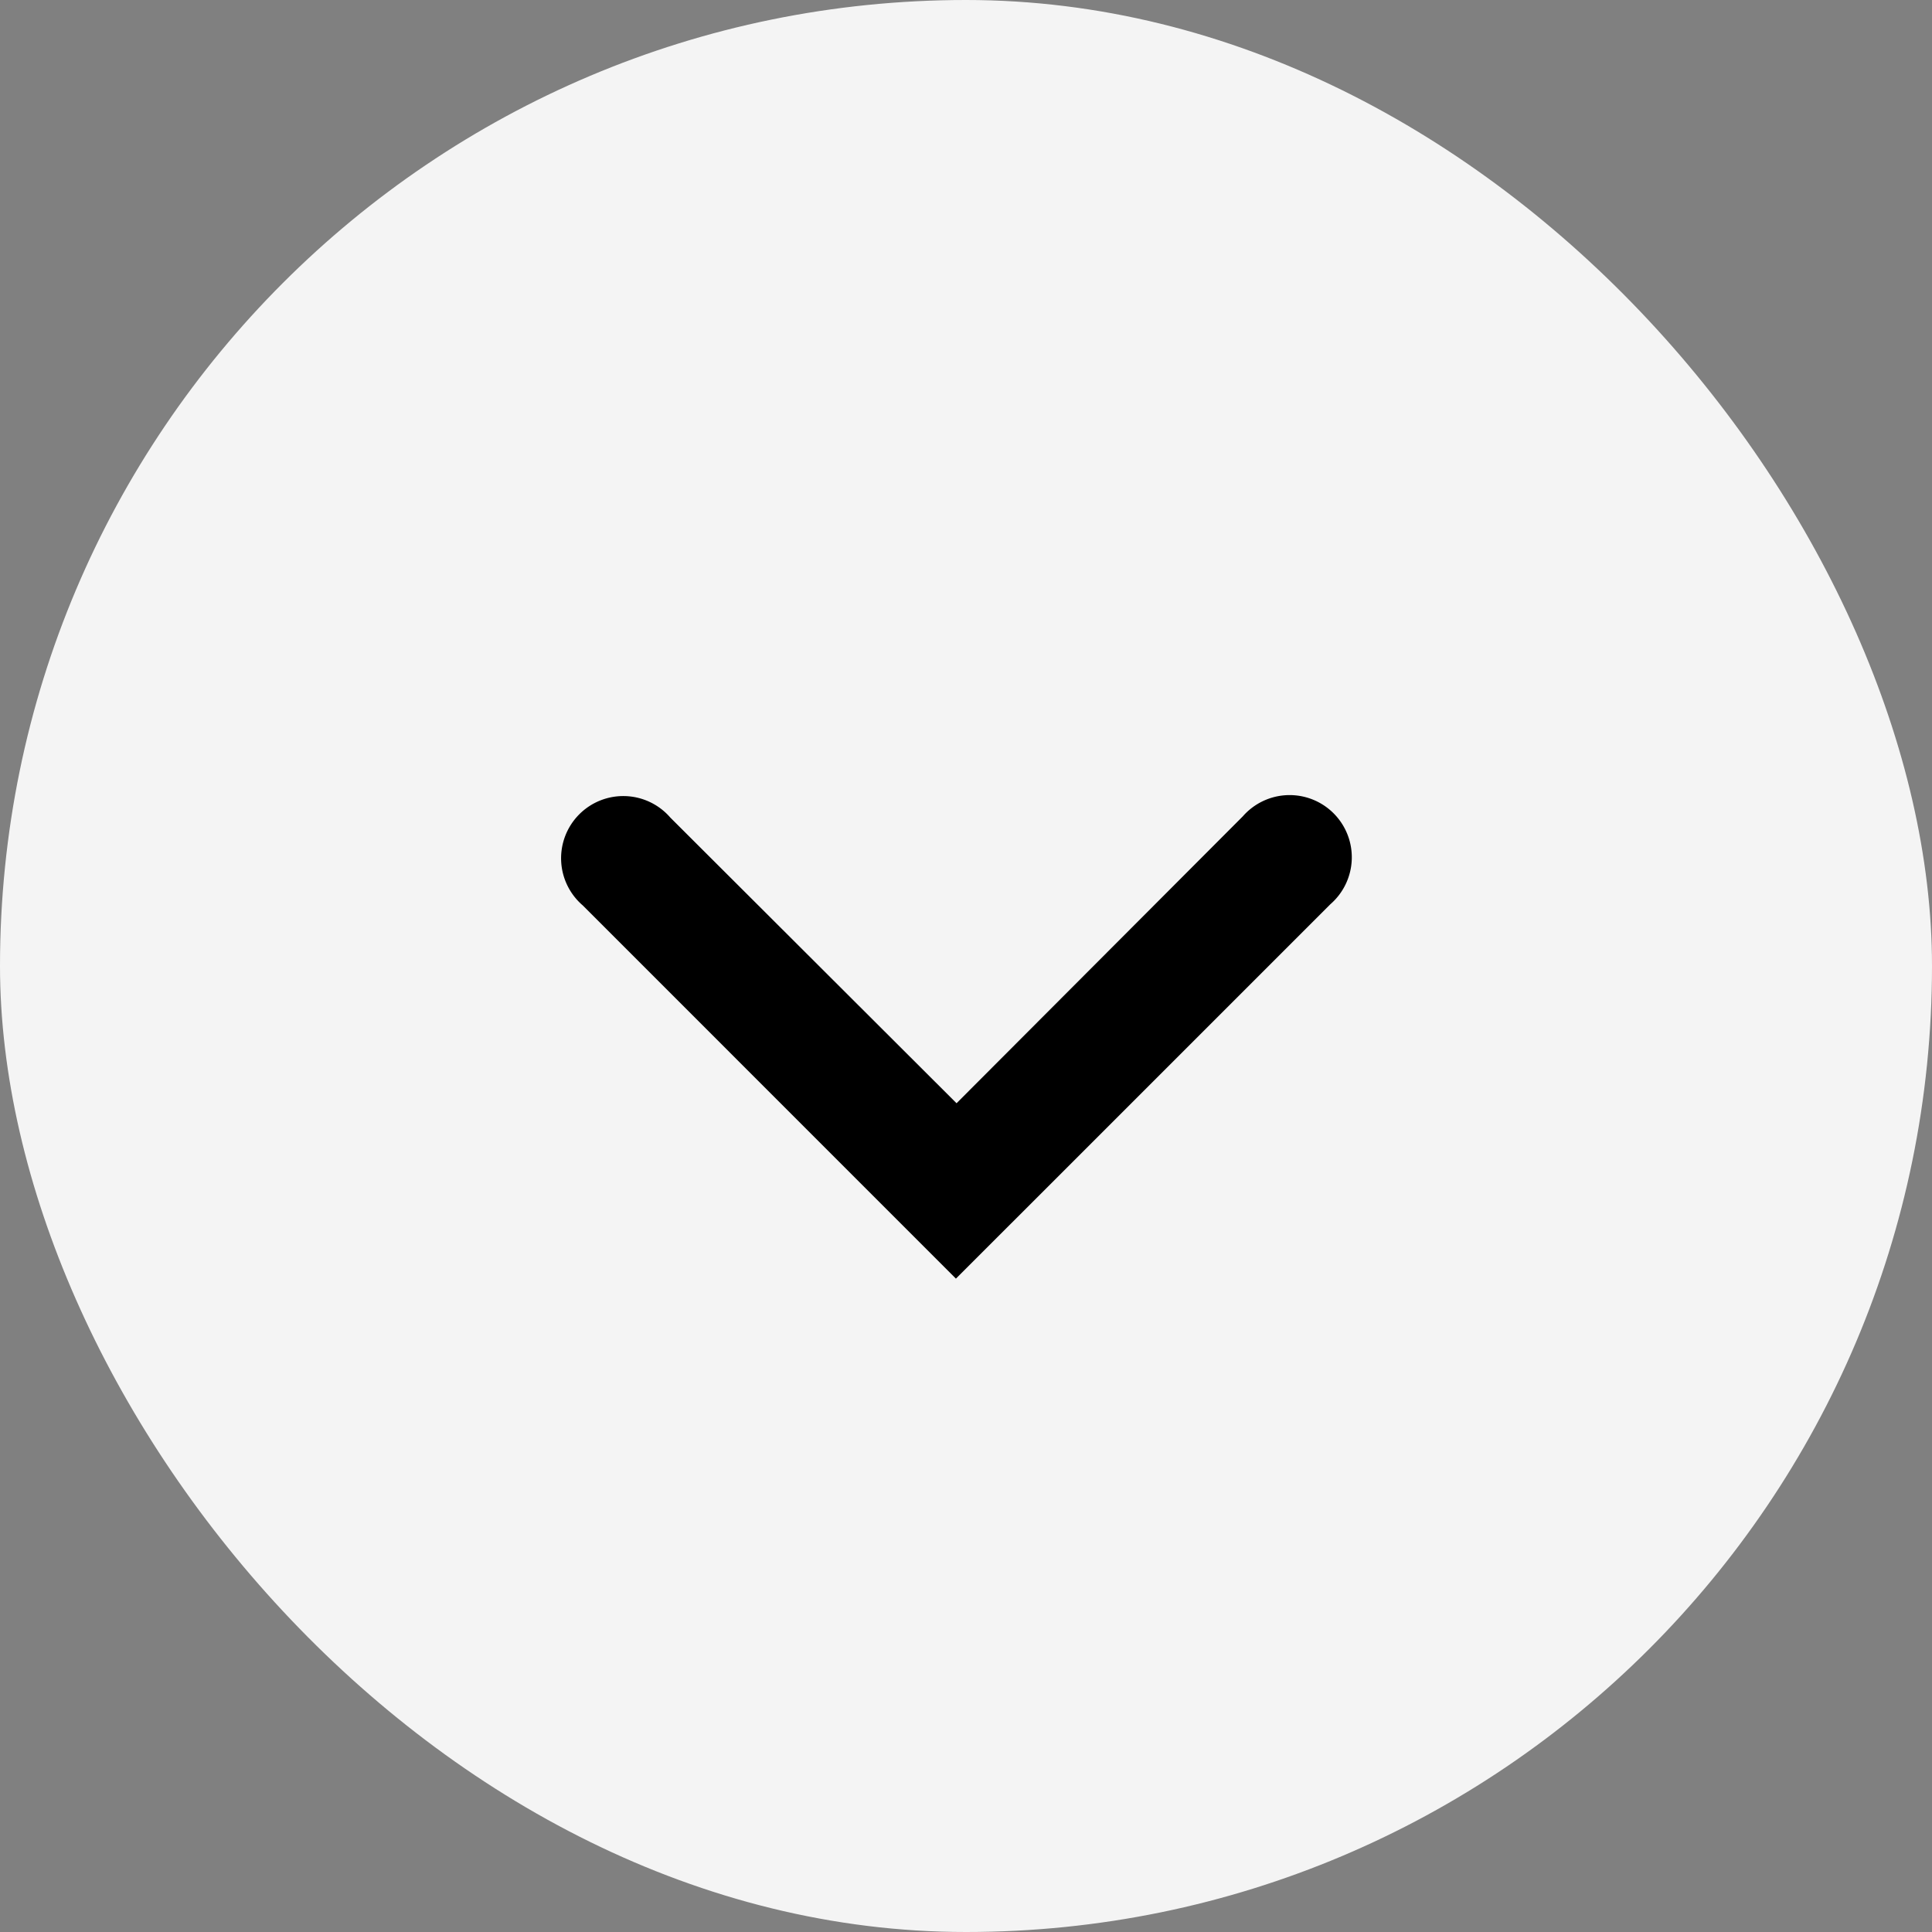 <svg id="Group_9957" data-name="Group 9957" xmlns="http://www.w3.org/2000/svg" width="27" height="27" viewBox="0 0 27 27">
  <rect x="0" y="0" width="27" height="27" fill="#808080" stroke="none"/>
  <g id="Group_9956" data-name="Group 9956">
    <rect id="Rectangle_Copy" data-name="Rectangle Copy" width="27" height="27" rx="13.5" fill="#f4f4f4"/>
  </g>
  <path id="Shape" d="M2.451,5.5,6.443,1.5A.869.869,0,1,0,5.215.277L0,5.491,1.338,6.83l3.894,3.894A.869.869,0,1,0,6.46,9.5Z" transform="translate(7.868 17.869) rotate(-90)"/>
</svg>
